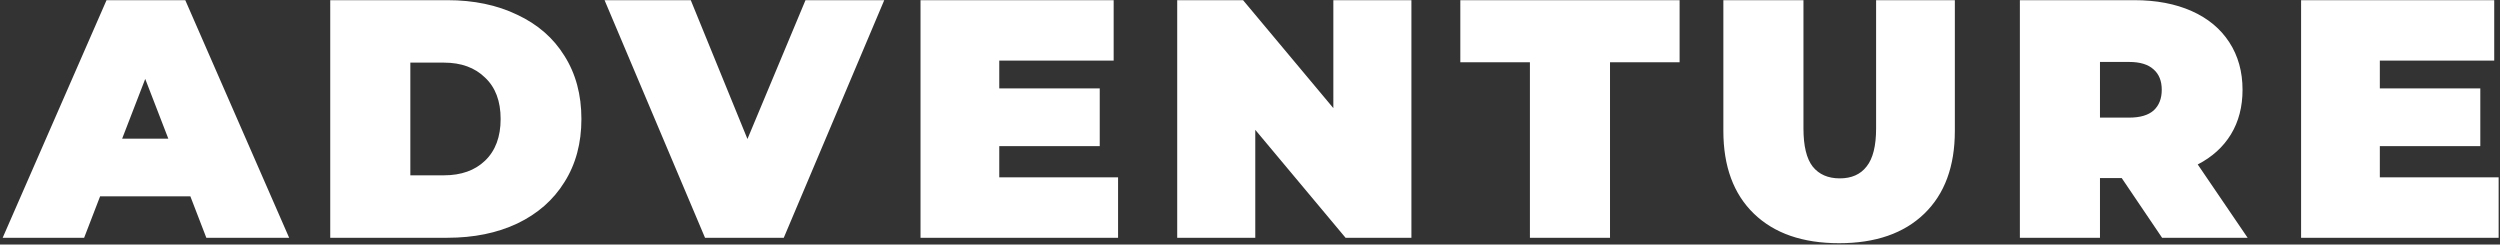 <svg width="736" height="72" viewBox="0 0 736 72" fill="none" xmlns="http://www.w3.org/2000/svg">
<rect x="0" y="0" width="736" height="72" fill="#333333" stroke="none"/>
<path d="M56.046 57.809H29.466L24.769 70H0.786L31.364 0.051H54.547L85.125 70H60.743L56.046 57.809ZM49.551 40.821L42.756 23.234L35.961 40.821H49.551ZM97.222 0.051H131.697C139.491 0.051 146.353 1.483 152.282 4.348C158.278 7.146 162.908 11.176 166.172 16.439C169.503 21.702 171.168 27.897 171.168 35.026C171.168 42.154 169.503 48.349 166.172 53.612C162.908 58.875 158.278 62.938 152.282 65.803C146.353 68.601 139.491 70 131.697 70H97.222V0.051ZM130.698 51.613C135.761 51.613 139.791 50.181 142.789 47.316C145.853 44.385 147.386 40.288 147.386 35.026C147.386 29.763 145.853 25.699 142.789 22.834C139.791 19.903 135.761 18.438 130.698 18.438H120.805V51.613H130.698ZM260.321 0.051L230.742 70H207.559L177.981 0.051H203.362L220.05 40.921L237.138 0.051H260.321ZM329.159 52.213V70H271.001V0.051H327.86V17.838H294.184V26.032H323.763V43.02H294.184V52.213H329.159ZM415.52 0.051V70H396.134L369.554 38.223V70H346.571V0.051H365.956L392.537 31.828V0.051H415.52ZM450.405 18.338H429.92V0.051H494.473V18.338H473.988V70H450.405V18.338ZM541.432 71.599C530.706 71.599 522.346 68.701 516.35 62.905C510.354 57.109 507.357 48.982 507.357 38.523V0.051H530.939V37.823C530.939 42.953 531.839 46.684 533.637 49.015C535.503 51.347 538.167 52.513 541.632 52.513C545.096 52.513 547.727 51.347 549.526 49.015C551.391 46.684 552.324 42.953 552.324 37.823V0.051H575.507V38.523C575.507 48.982 572.509 57.109 566.513 62.905C560.518 68.701 552.157 71.599 541.432 71.599ZM624.629 52.413H618.233V70H594.65V0.051H628.326C634.788 0.051 640.417 1.117 645.214 3.249C650.01 5.38 653.707 8.445 656.305 12.442C658.904 16.439 660.203 21.102 660.203 26.432C660.203 31.428 659.07 35.792 656.805 39.522C654.54 43.253 651.276 46.217 647.012 48.416L661.702 70H636.52L624.629 52.413ZM636.42 26.432C636.42 23.834 635.621 21.835 634.022 20.436C632.423 18.971 630.025 18.238 626.827 18.238H618.233V34.626H626.827C630.025 34.626 632.423 33.926 634.022 32.527C635.621 31.062 636.42 29.03 636.42 26.432ZM735.599 52.213V70H677.441V0.051H734.3V17.838H700.624V26.032H730.203V43.02H700.624V52.213H735.599Z" fill="white"/>
</svg>

